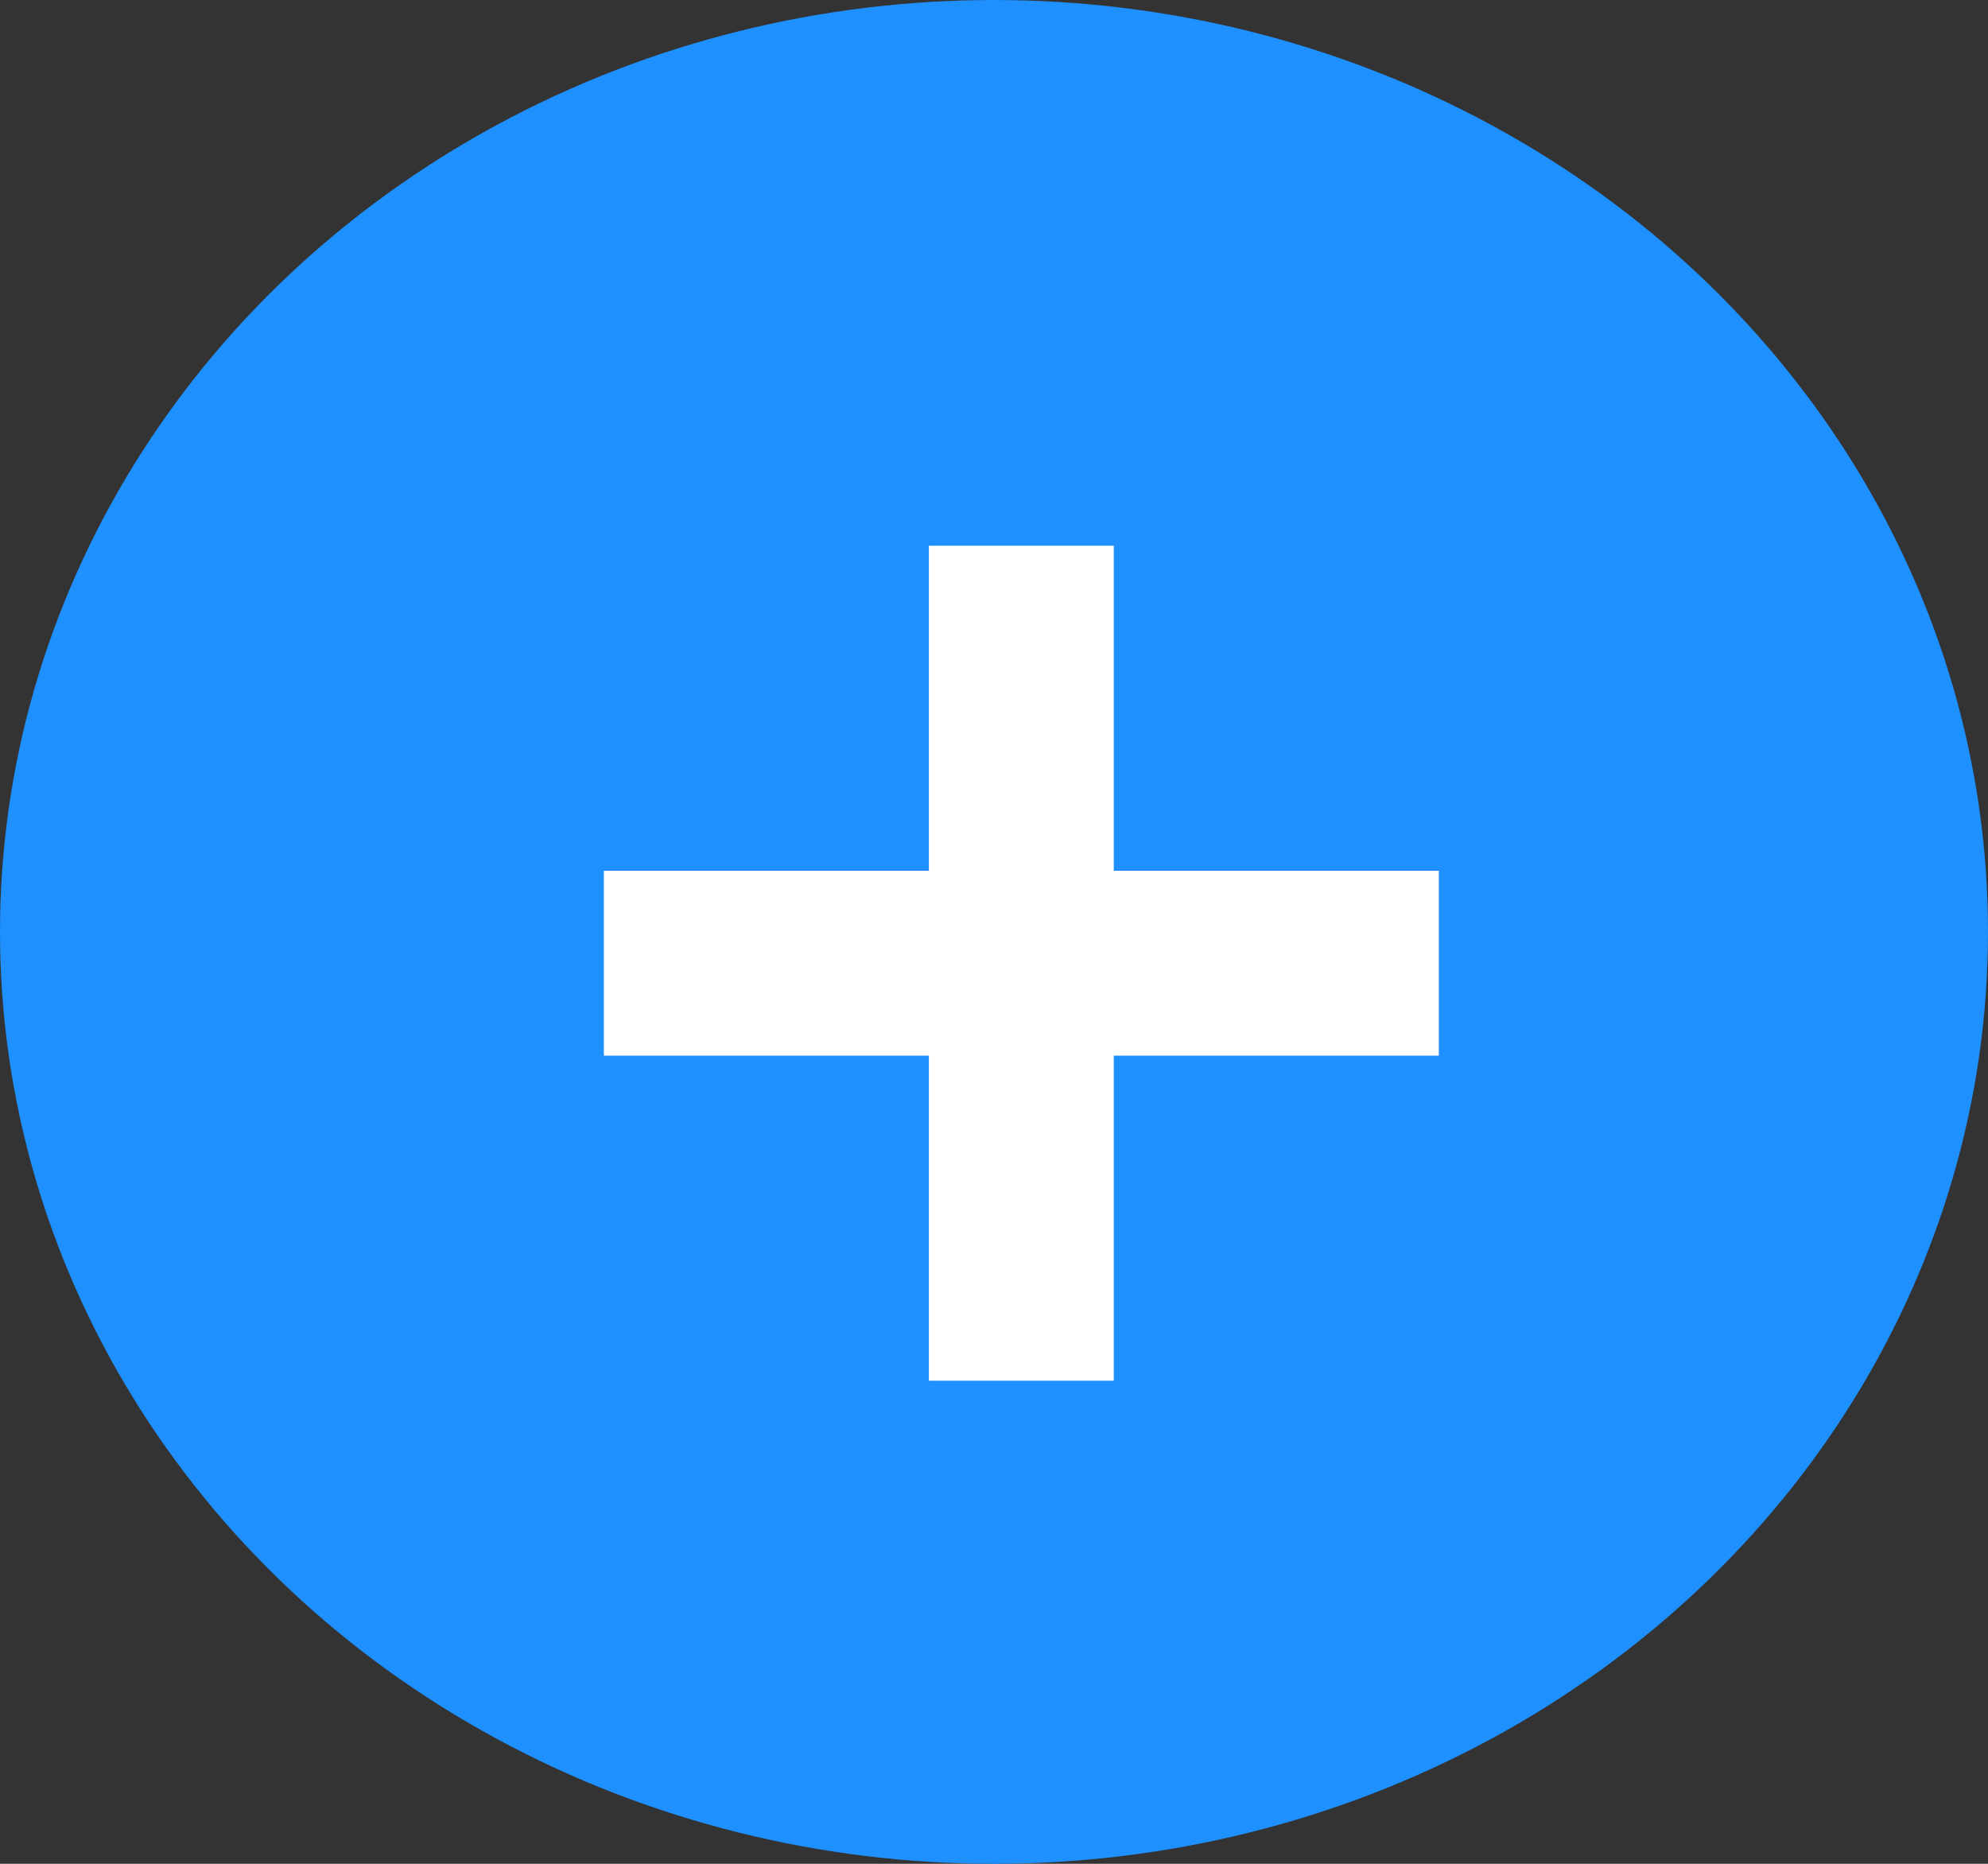 <svg width="32" height="30" viewBox="0 0 32 30" fill="none" xmlns="http://www.w3.org/2000/svg">
<rect x="0" y="0" width="32" height="30" fill="#333333" stroke="none"/>
<ellipse cx="16" cy="15" rx="16" ry="15" fill="#1E90FF"/>
<path d="M14.952 22.224V8.784H17.928V22.224H14.952ZM9.72 16.992V14.016H23.16V16.992H9.72Z" fill="white"/>
</svg>
